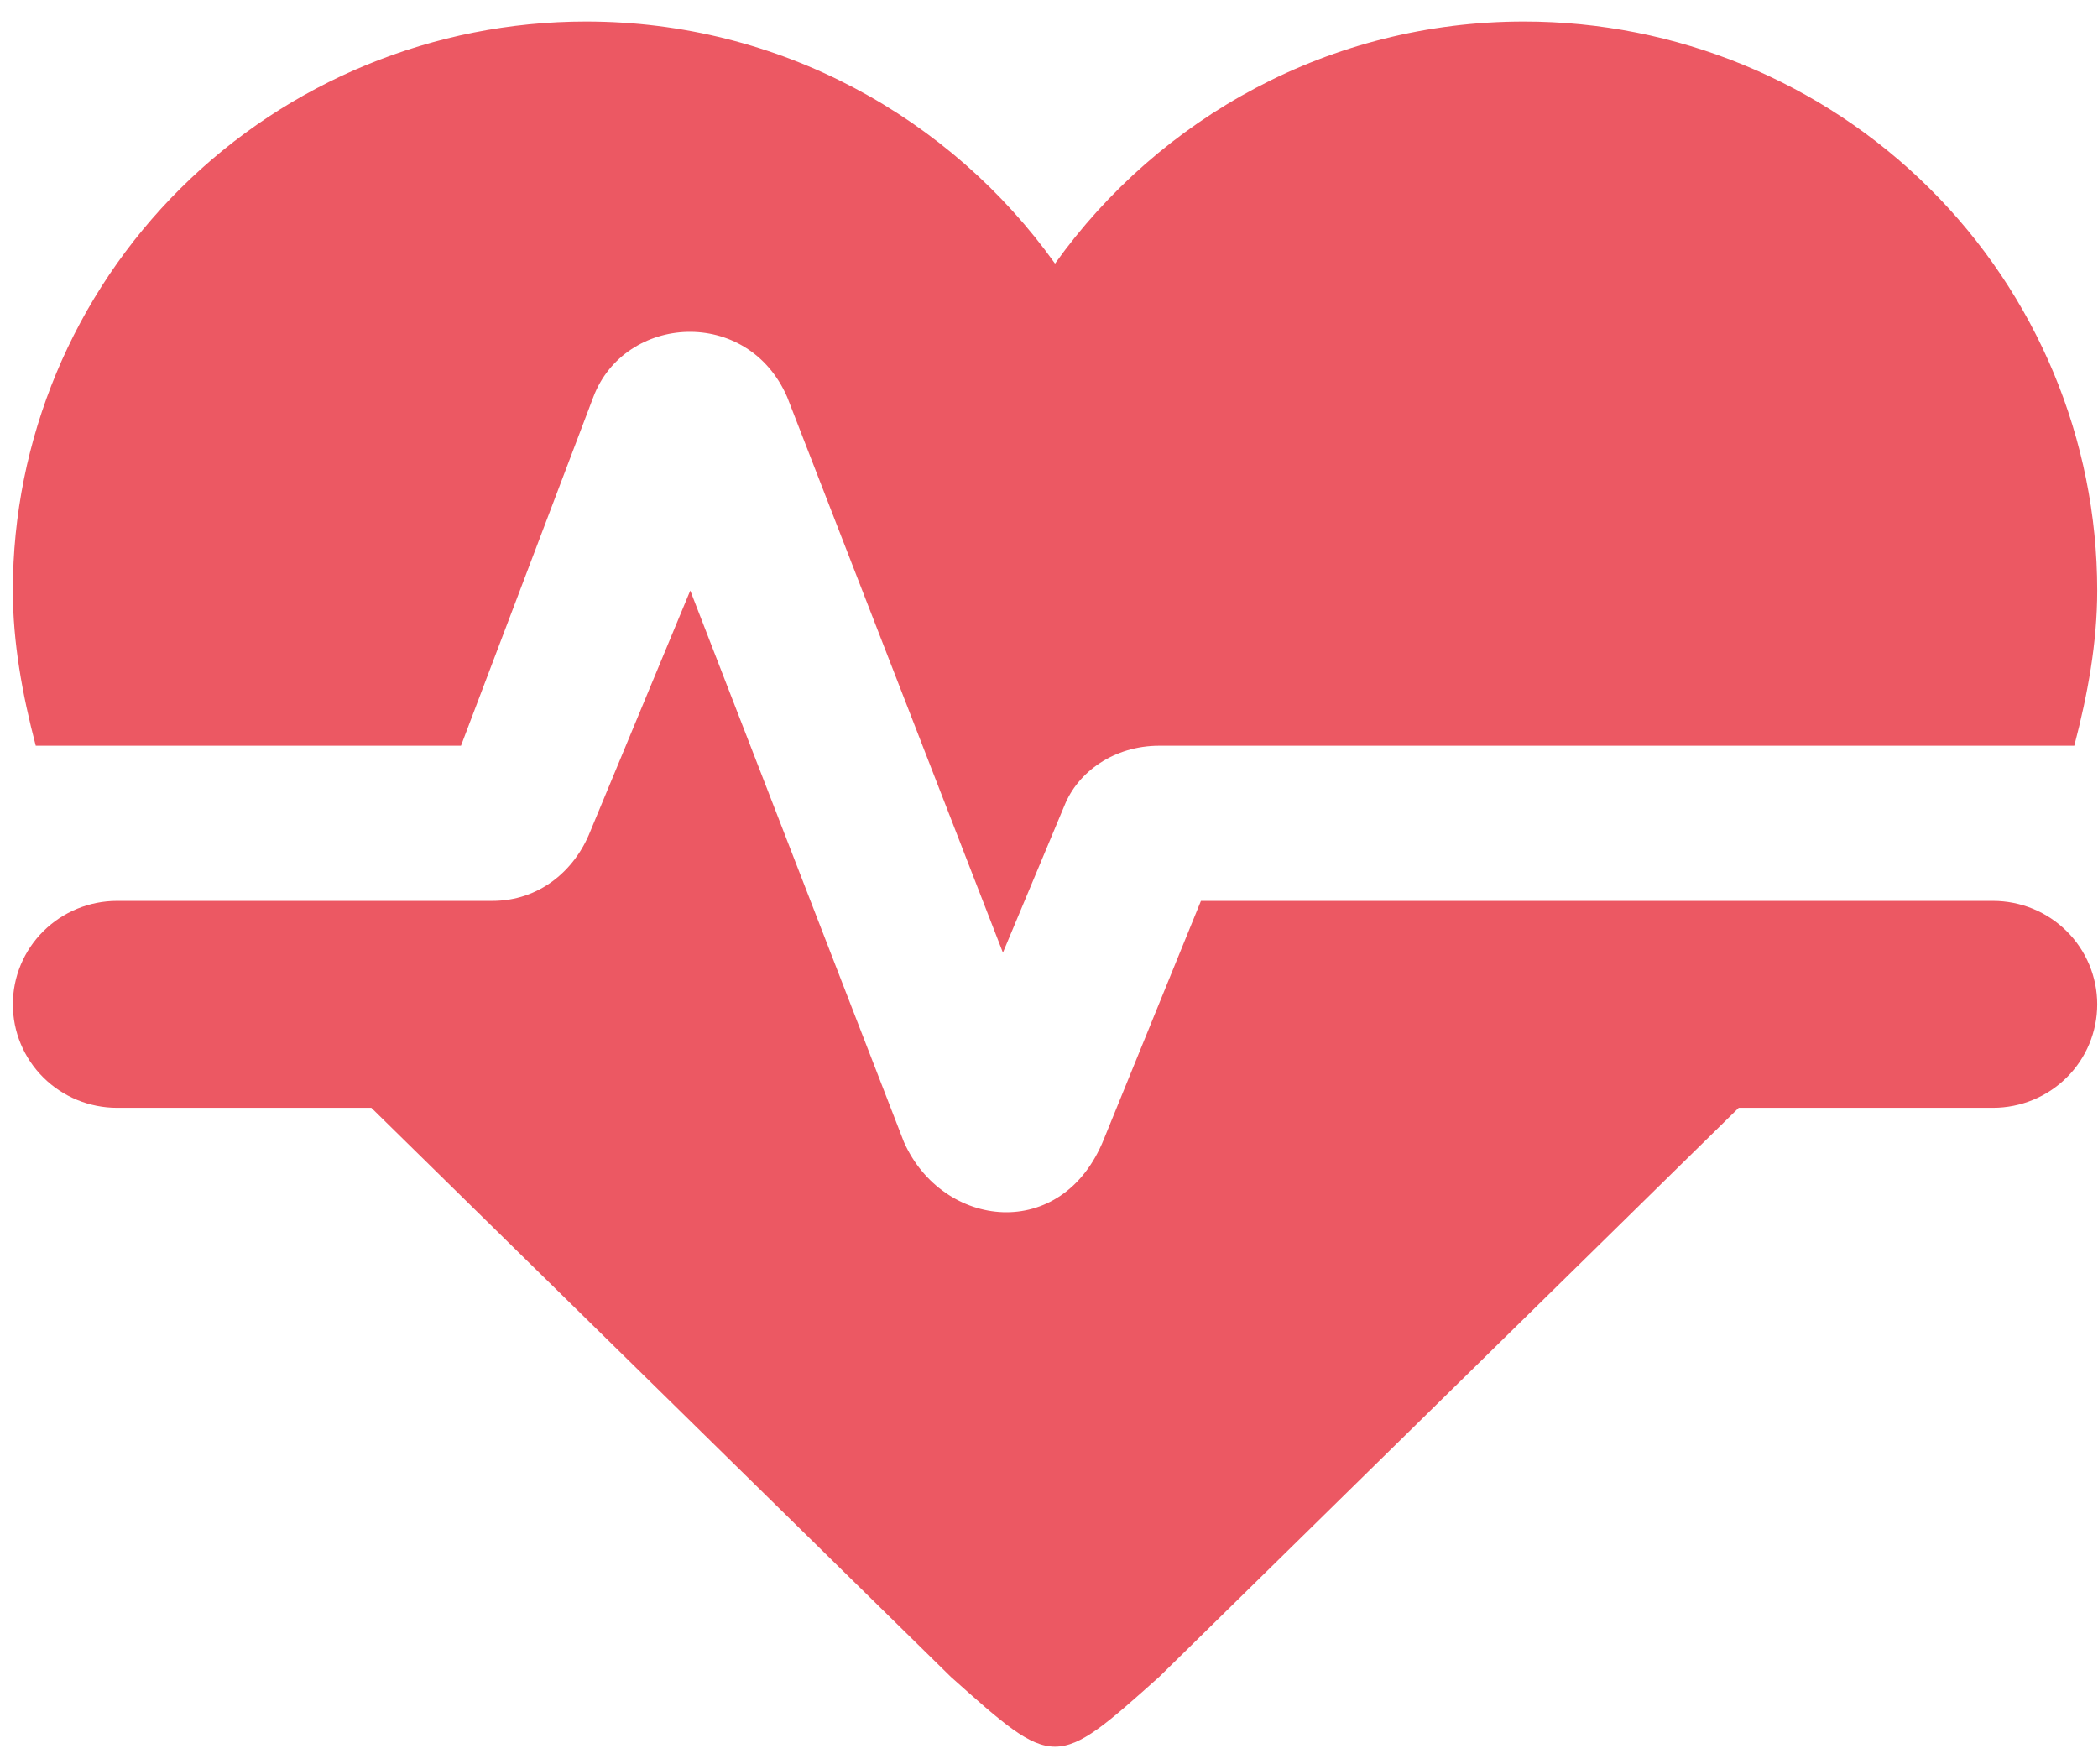 <svg width="88" height="74" viewBox="0 0 88 74" fill="none" xmlns="http://www.w3.org/2000/svg">
<path d="M24.581 0.903C18.205 0.903 12.089 3.417 7.581 7.893C3.072 12.369 0.539 18.44 0.539 24.77C0.539 26.939 0.932 29.109 1.5 31.279H19.336L24.887 16.655C26.199 13.183 31.357 12.836 33.018 16.655L42.067 39.958L44.646 33.795C45.215 32.364 46.745 31.279 48.624 31.279H87.005C87.574 29.109 87.967 26.939 87.967 24.77C87.967 18.44 85.434 12.369 80.925 7.893C76.416 3.417 70.301 0.903 63.924 0.903C55.794 0.903 48.624 4.938 44.253 11.057C39.882 4.938 32.712 0.903 24.581 0.903ZM4.91 37.788C3.751 37.788 2.639 38.245 1.819 39.059C0.999 39.873 0.539 40.976 0.539 42.127C0.539 43.278 0.999 44.382 1.819 45.196C2.639 46.01 3.751 46.467 4.91 46.467H15.576L39.882 70.334C44.253 74.239 44.253 74.239 48.624 70.334L72.93 46.467H83.596C84.755 46.467 85.867 46.01 86.687 45.196C87.507 44.382 87.967 43.278 87.967 42.127C87.967 40.976 87.507 39.873 86.687 39.059C85.867 38.245 84.755 37.788 83.596 37.788H50.373L46.307 47.769C44.559 52.151 39.532 51.544 37.914 47.899L28.953 24.77L24.756 34.88C24.101 36.529 22.614 37.788 20.647 37.788H4.91Z" fill="#EC5863"/>
</svg>
